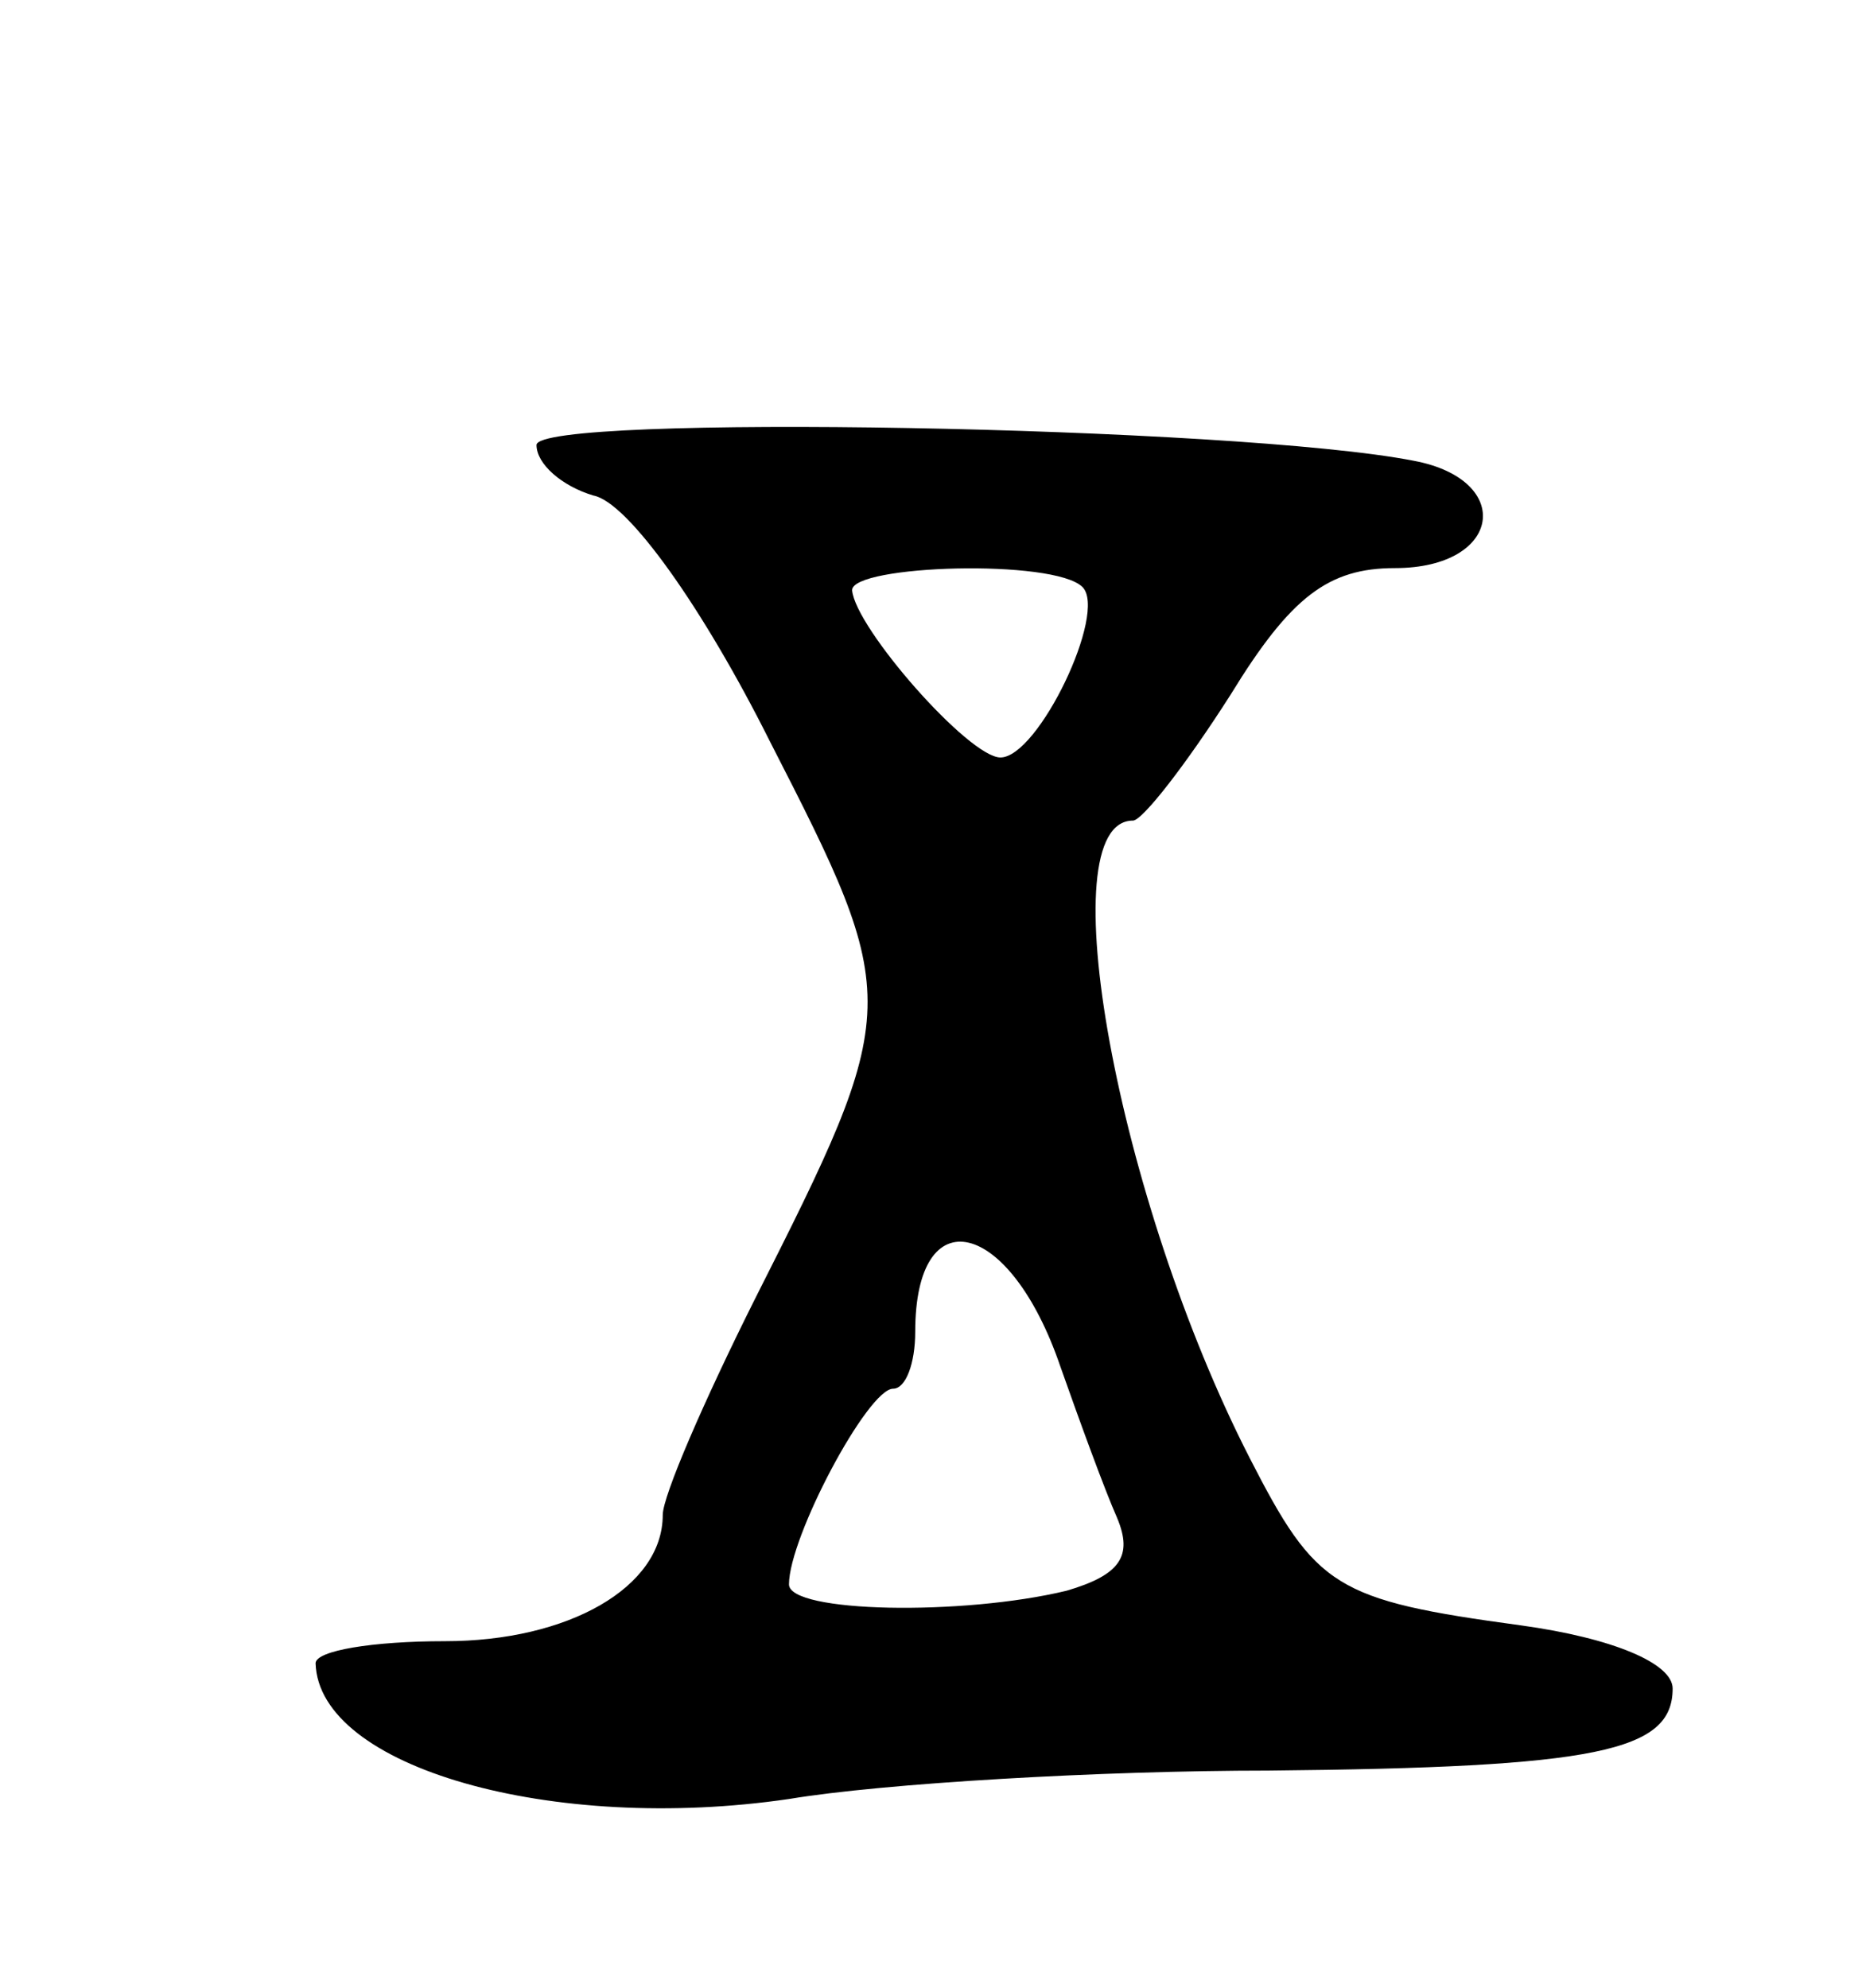 <svg version="1.0" xmlns="http://www.w3.org/2000/svg"
 width="59pt" height="63pt" viewBox="0 0 59 63"
 preserveAspectRatio="xMidYMid meet">
<g transform="translate(0,63) scale(0.1,-0.1)"
fill="#000000" stroke="none">
<path d="M170 489 c0 -6 8 -13 18 -16 11 -2 35 -36 56 -78 42 -82 42 -84 -5
-177 -16 -32 -29 -62 -29 -68 0 -23 -30 -40 -69 -40 -23 0 -41 -3 -41 -7 1
-33 75 -54 150 -43 30 5 99 9 152 9 104 1 128 6 128 26 0 8 -19 16 -48 20 -59
8 -65 12 -86 53 -42 82 -64 202 -37 202 3 0 17 18 31 40 19 31 31 40 52 40 34
0 38 28 6 34 -56 11 -278 15 -278 5z m173 -45 c8 -8 -14 -54 -26 -54 -10 0
-46 41 -47 53 0 8 64 10 73 1z m-7 -247 c6 -17 14 -39 18 -48 5 -12 1 -18 -16
-23 -33 -8 -88 -7 -88 2 0 15 25 62 33 62 4 0 7 8 7 18 0 43 30 36 46 -11z"/>
</g>
</svg>
